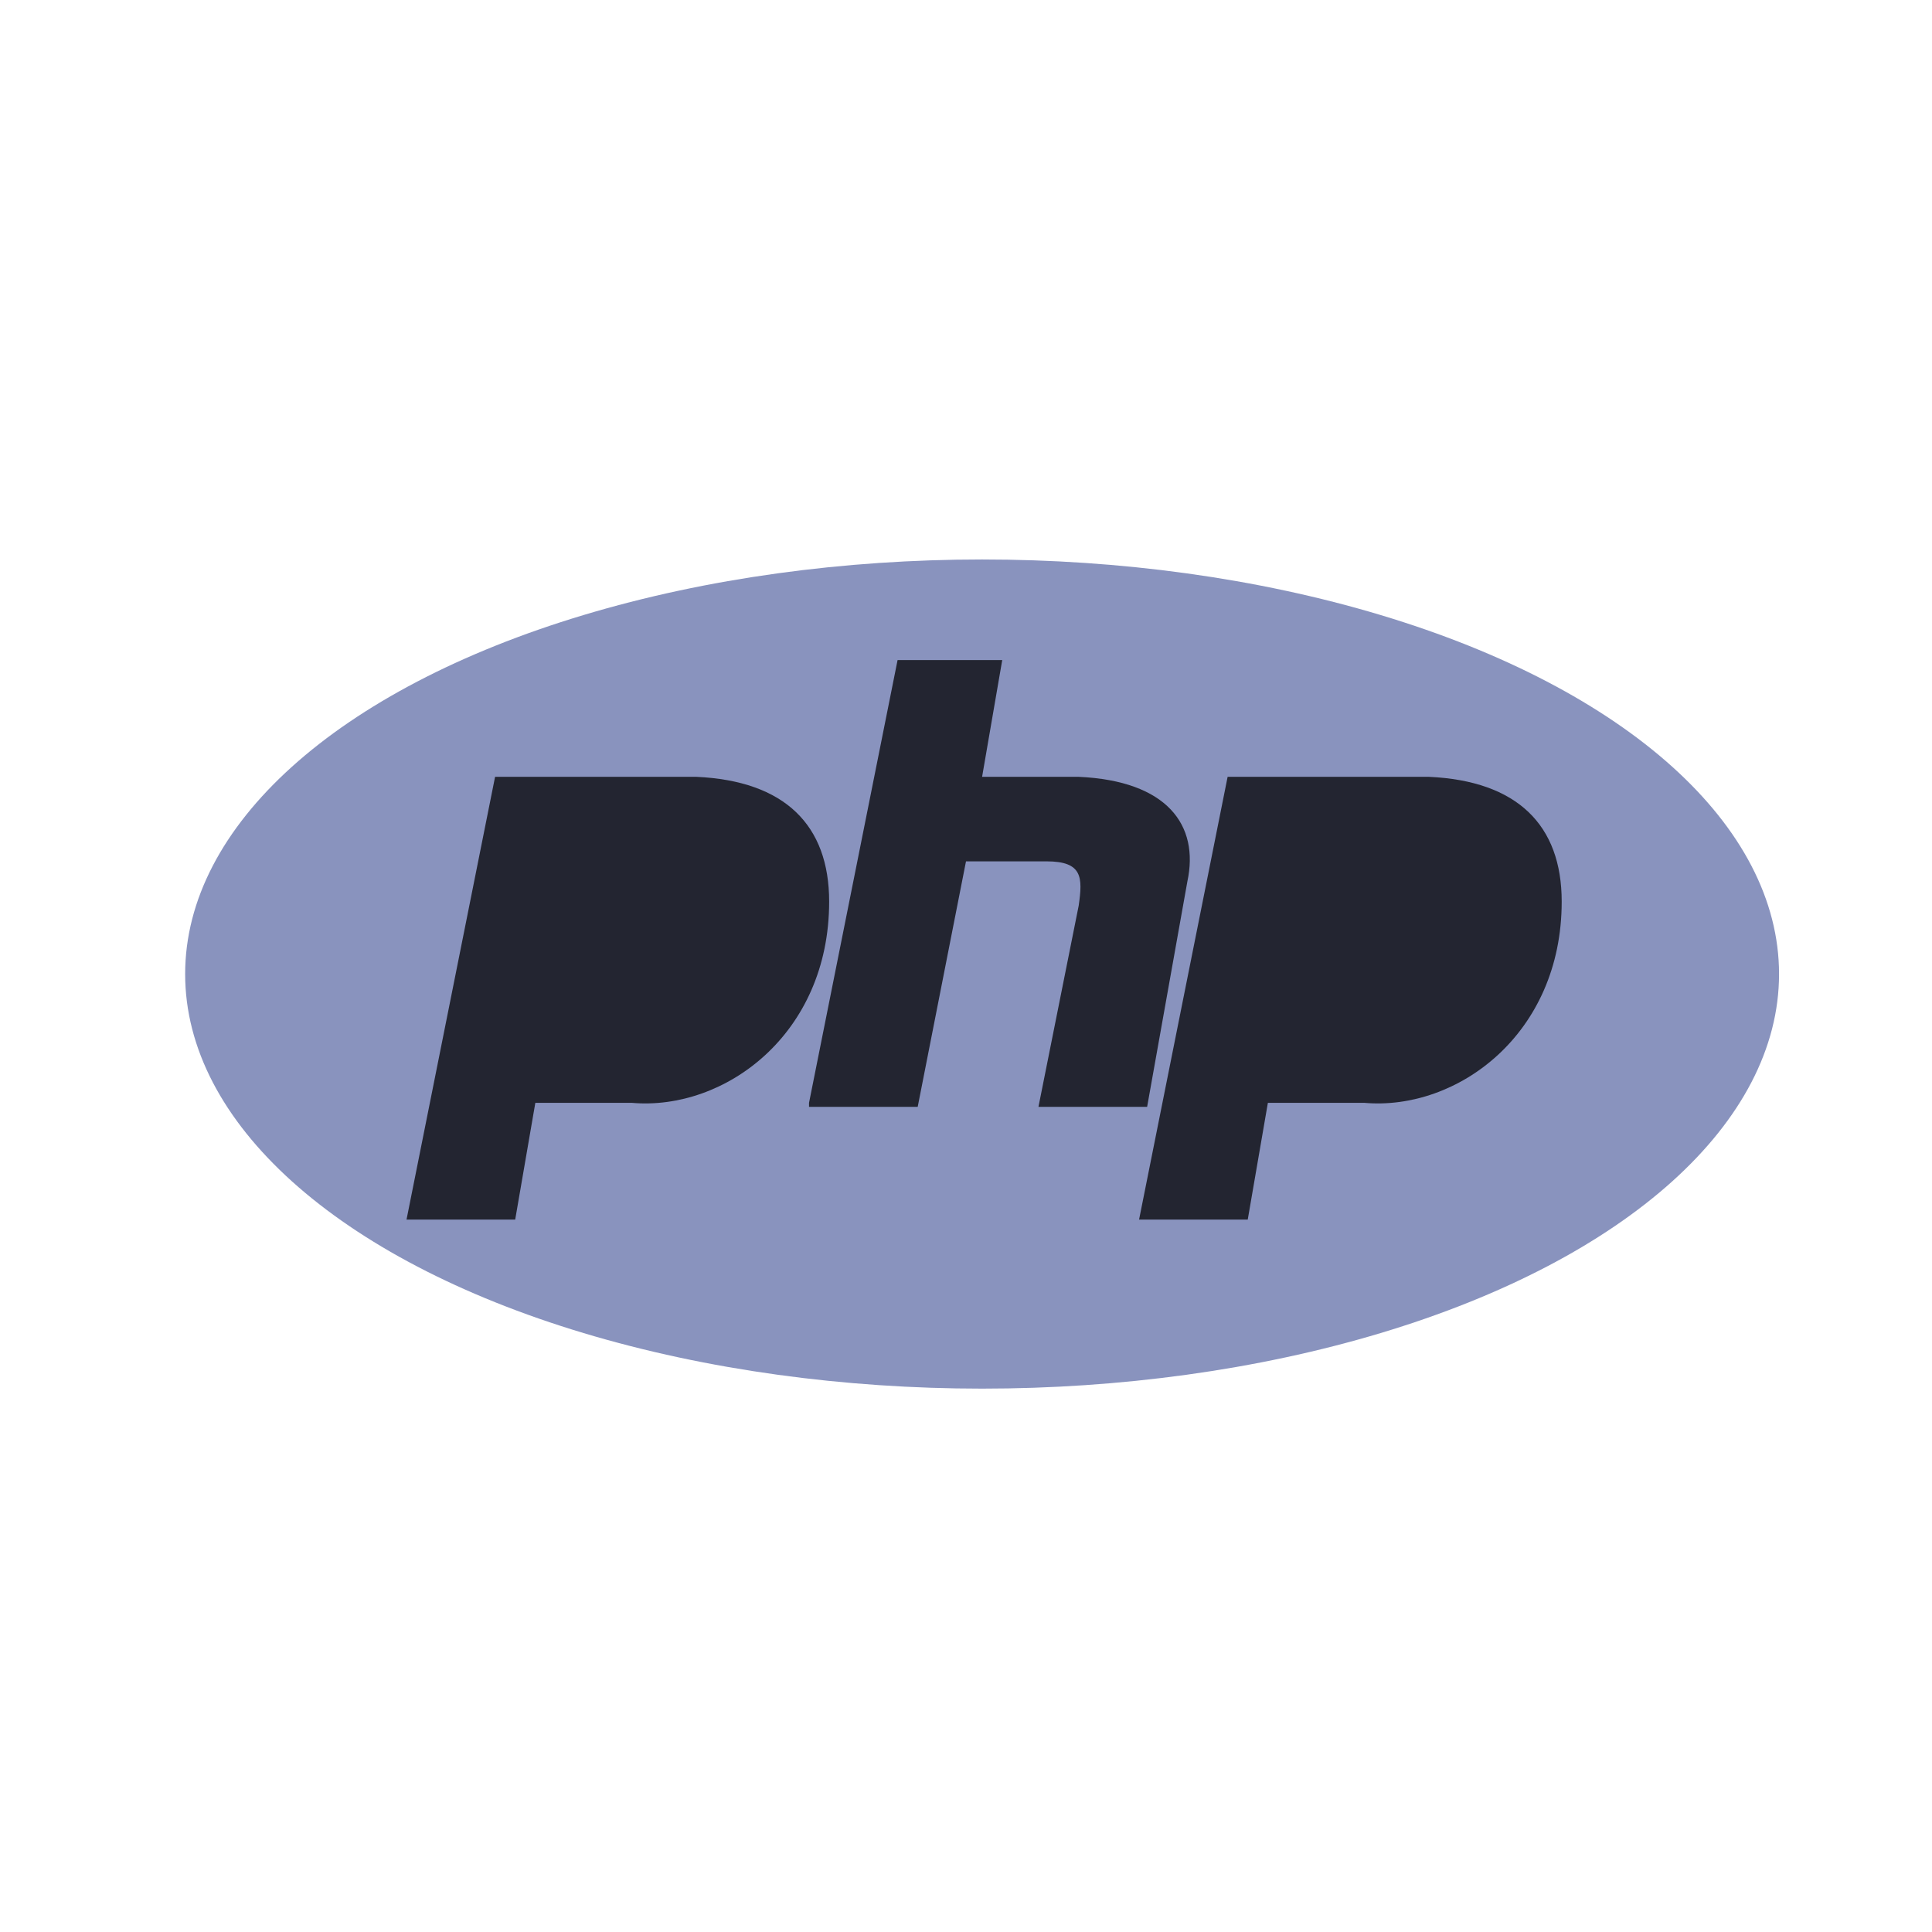 <?xml version="1.0" encoding="utf-8"?>
<!-- Generator: Adobe Illustrator 19.2.1, SVG Export Plug-In . SVG Version: 6.00 Build 0)  -->
<svg version="1.1" id="Ebene_1" xmlns="http://www.w3.org/2000/svg" xmlns:xlink="http://www.w3.org/1999/xlink" x="0px" y="0px"
	 viewBox="0 0 48 48" style="enable-background:new 0 0 48 48;" xml:space="preserve">
<style type="text/css">
	.st0{fill:#8993BE;}
	.st1{fill:#232531;}
</style>
<g>
	<ellipse class="st0" cx="24.4" cy="24.2" rx="19.8" ry="10.3"/>
	<path class="st1" d="M10.1,30.3l2.2-11h5c2.2,0.1,3.3,1.2,3.3,3.1c0,3.3-2.6,5.2-4.9,5h-2.4l-0.5,2.9H10.1L10.1,30.3z M13.8,25.4
		l0.7-4.1h1.8c1,0,1.6,0.4,1.6,1.2c-0.1,2.3-1.2,2.7-2.4,2.9H13.8L13.8,25.4z"/>
	<path class="st1" d="M20.1,27.4l2.2-11h2.6l-0.5,2.9h2.4c2.2,0.1,3,1.2,2.7,2.6l-1,5.6h-2.7l1-5c0.1-0.7,0.1-1.1-0.8-1.1h-2
		l-1.2,6.1H20.1L20.1,27.4z"/>
	<path class="st1" d="M28.3,30.3l2.2-11h5c2.2,0.1,3.3,1.2,3.3,3.1c0,3.3-2.6,5.2-4.9,5h-2.4l-0.5,2.9H28.3L28.3,30.3z M32,25.4
		l0.7-4.1h1.8c1,0,1.6,0.4,1.6,1.2c-0.1,2.3-1.2,2.7-2.4,2.9H32L32,25.4z"/>
</g>
</svg>
